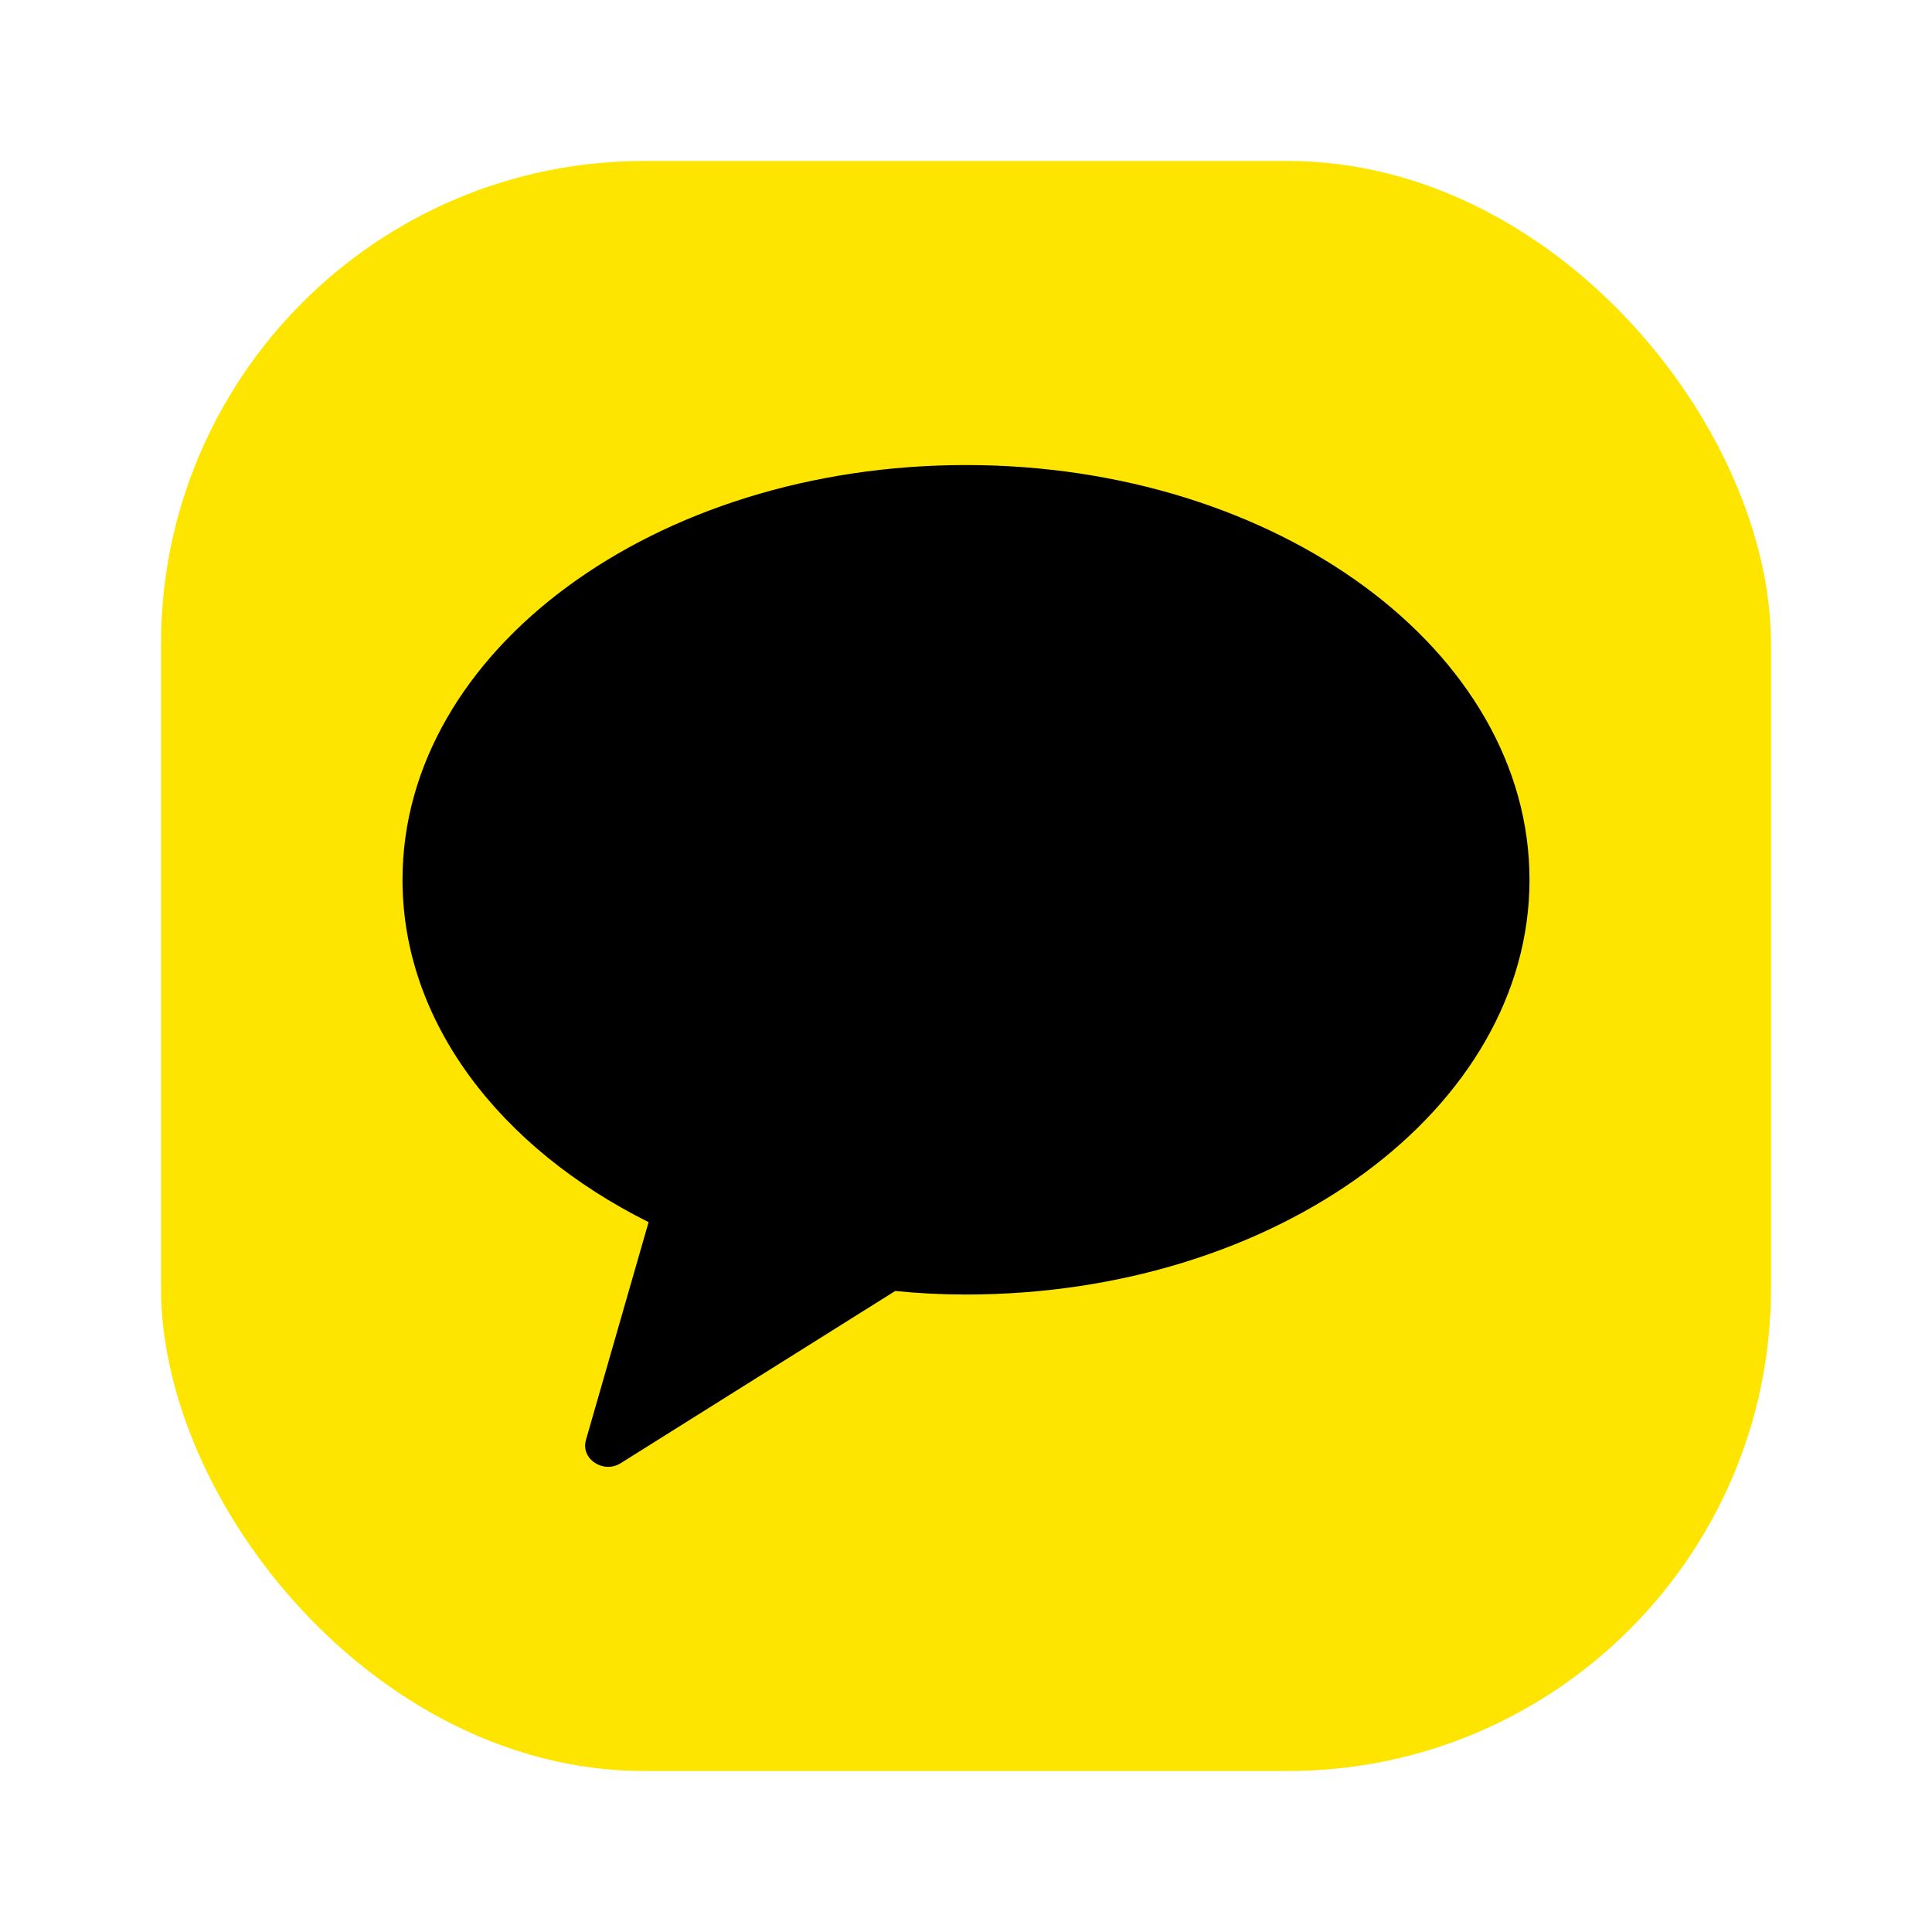 <svg width="24" height="24" viewBox="0 0 24 24" fill="none" xmlns="http://www.w3.org/2000/svg">
<rect x="2" y="2" width="20" height="20" rx="6" fill="#FEE500"/>
<path fill-rule="evenodd" clip-rule="evenodd" d="M12 5.777C8.134 5.777 5 8.084 5 10.929C5 12.698 6.213 14.261 8.057 15.182L7.279 17.887C7.209 18.123 7.497 18.314 7.714 18.174L11.121 16.037C11.409 16.066 11.697 16.081 12 16.081C15.866 16.081 19 13.774 19 10.929C19 8.084 15.866 5.777 12 5.777Z" fill="black"/>
</svg>
